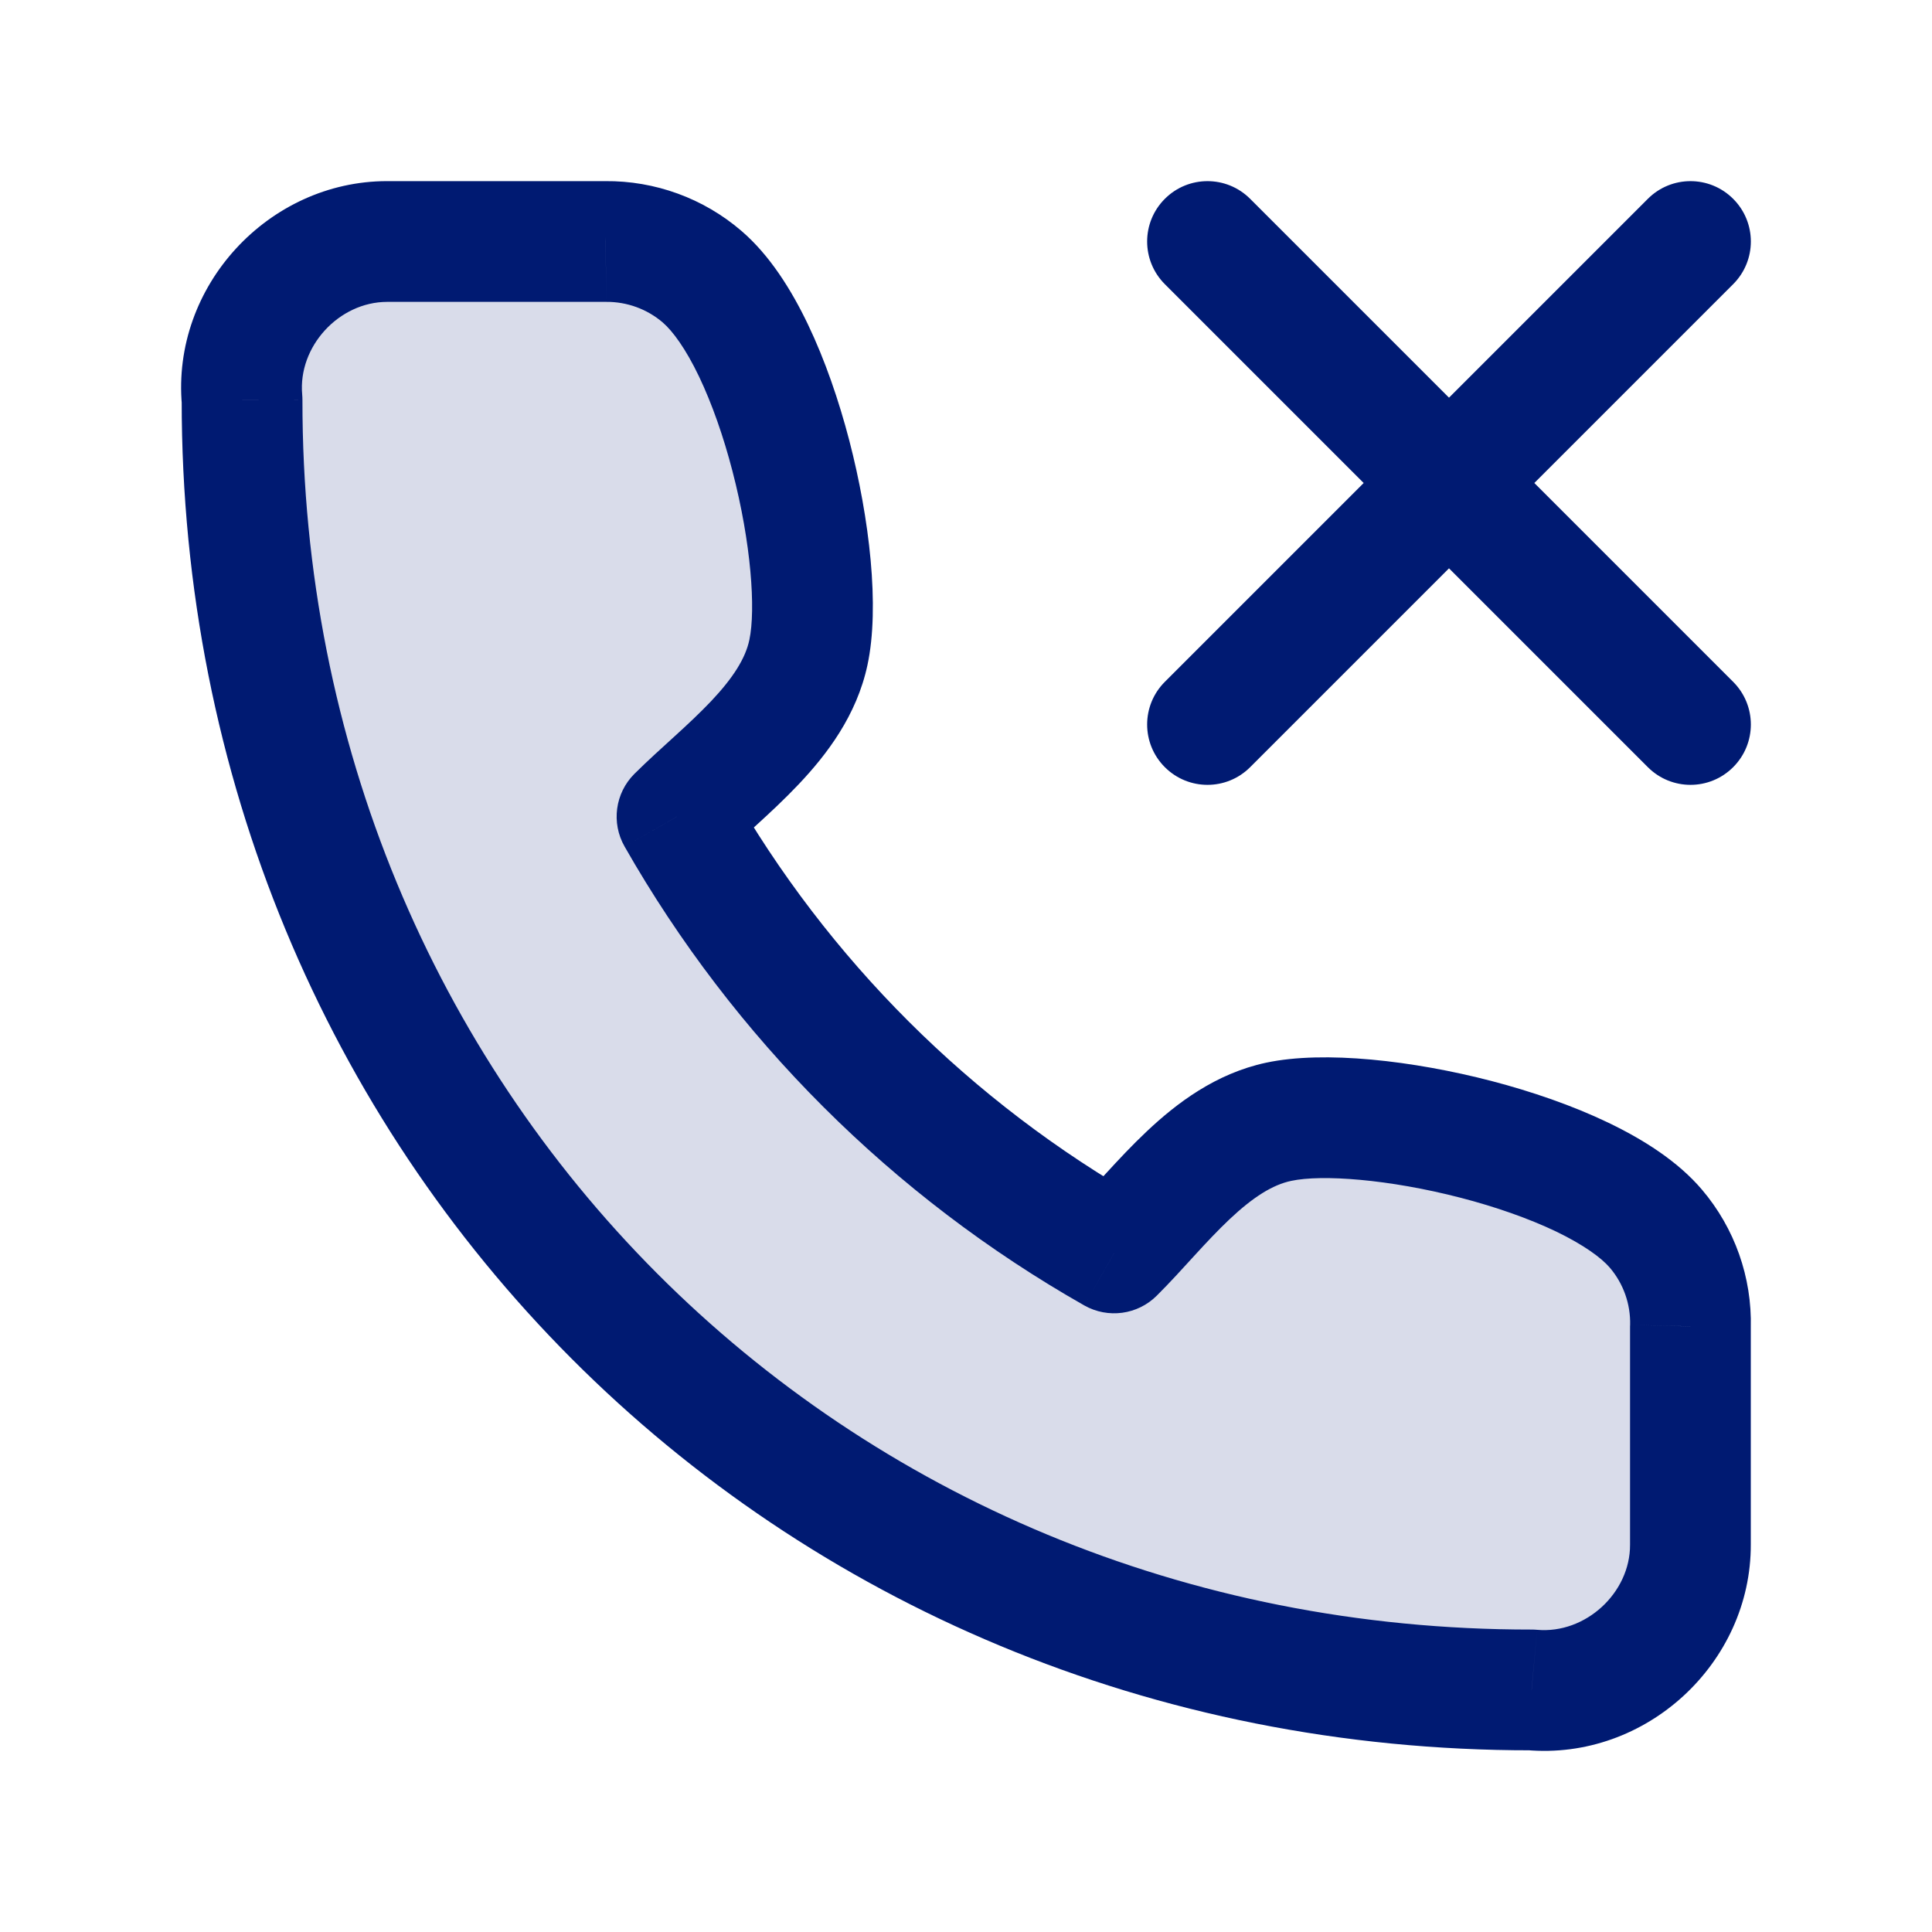 <svg width="24" height="24" viewBox="0 0 24 24" fill="none" xmlns="http://www.w3.org/2000/svg">
<path opacity="0.15" d="M20.999 16.477V19.186C21.004 20.222 20.072 21.087 19.026 20.993C10 21 3 13.935 3.007 4.969C2.913 3.929 3.774 3.001 4.808 3H7.523C7.962 2.996 8.388 3.151 8.721 3.437C9.668 4.249 10.277 7.008 10.043 8.104C9.86 8.96 8.997 9.559 8.41 10.145C9.699 12.406 11.575 14.278 13.841 15.564C14.427 14.979 15.027 14.118 15.885 13.935C16.985 13.701 19.762 14.311 20.571 15.264C20.858 15.602 21.01 16.034 20.999 16.477Z" fill="#001A72"/>
<path d="M21.53 3.53C21.823 3.237 21.823 2.763 21.53 2.47C21.237 2.177 20.763 2.177 20.47 2.47L21.53 3.53ZM14.47 8.47C14.177 8.763 14.177 9.237 14.47 9.53C14.763 9.823 15.237 9.823 15.53 9.53L14.47 8.47ZM15.53 2.47C15.237 2.177 14.763 2.177 14.47 2.47C14.177 2.763 14.177 3.237 14.47 3.53L15.53 2.47ZM20.47 9.53C20.763 9.823 21.237 9.823 21.53 9.53C21.823 9.237 21.823 8.763 21.53 8.47L20.47 9.53ZM20.999 16.477L20.25 16.458C20.25 16.464 20.249 16.471 20.249 16.477H20.999ZM20.999 19.186H20.249L20.249 19.189L20.999 19.186ZM4.808 3V2.25L4.807 2.25L4.808 3ZM7.523 3V3.75L7.531 3.75L7.523 3ZM8.721 3.437L8.233 4.006V4.006L8.721 3.437ZM8.41 10.145L7.88 9.614C7.641 9.853 7.591 10.222 7.759 10.516L8.41 10.145ZM13.841 15.564L13.47 16.217C13.764 16.383 14.132 16.333 14.37 16.095L13.841 15.564ZM20.571 15.264L21.143 14.779V14.779L20.571 15.264ZM10.043 8.104L10.776 8.261L10.043 8.104ZM15.885 13.935L16.041 14.669L15.885 13.935ZM19.026 20.993L19.094 20.246C19.071 20.244 19.049 20.243 19.026 20.243L19.026 20.993ZM3.007 4.969L3.757 4.97C3.757 4.947 3.756 4.924 3.754 4.902L3.007 4.969ZM20.47 2.47L14.47 8.47L15.53 9.53L21.53 3.53L20.47 2.47ZM14.47 3.53L20.47 9.53L21.53 8.47L15.53 2.47L14.47 3.53ZM20.249 16.477V19.186H21.749V16.477H20.249ZM4.808 3.75H7.523V2.25H4.808V3.75ZM7.531 3.75C7.788 3.748 8.038 3.839 8.233 4.006L9.21 2.868C8.739 2.463 8.137 2.244 7.516 2.25L7.531 3.75ZM7.759 10.516C9.114 12.895 11.087 14.864 13.47 16.217L14.211 14.912C12.062 13.693 10.283 11.918 9.062 9.774L7.759 10.516ZM19.999 15.749C20.167 15.947 20.256 16.199 20.25 16.458L21.749 16.495C21.765 15.868 21.549 15.257 21.143 14.779L19.999 15.749ZM8.233 4.006C8.355 4.111 8.517 4.329 8.684 4.678C8.845 5.016 8.988 5.424 9.099 5.853C9.332 6.747 9.389 7.573 9.309 7.948L10.776 8.261C10.931 7.539 10.801 6.438 10.551 5.475C10.421 4.976 10.249 4.474 10.037 4.031C9.831 3.6 9.561 3.169 9.21 2.868L8.233 4.006ZM16.041 14.669C16.418 14.588 17.25 14.647 18.148 14.88C18.58 14.992 18.99 15.136 19.328 15.297C19.678 15.466 19.895 15.627 19.999 15.749L21.143 14.779C20.842 14.424 20.408 14.152 19.976 13.945C19.532 13.732 19.027 13.559 18.526 13.428C17.559 13.177 16.452 13.047 15.729 13.201L16.041 14.669ZM14.37 16.095C14.532 15.934 14.695 15.754 14.84 15.595C14.991 15.43 15.132 15.28 15.275 15.145C15.569 14.868 15.811 14.717 16.041 14.669L15.729 13.201C15.101 13.335 14.615 13.706 14.247 14.053C14.06 14.229 13.887 14.415 13.734 14.582C13.575 14.755 13.442 14.902 13.311 15.034L14.37 16.095ZM9.309 7.948C9.261 8.176 9.11 8.418 8.833 8.711C8.697 8.854 8.547 8.995 8.381 9.146C8.223 9.29 8.042 9.453 7.88 9.614L8.94 10.676C9.072 10.544 9.219 10.412 9.393 10.253C9.56 10.101 9.746 9.928 9.923 9.741C10.27 9.374 10.642 8.889 10.776 8.261L9.309 7.948ZM19.026 20.243C10.416 20.25 3.75 13.523 3.757 4.97L2.257 4.969C2.25 14.347 9.584 21.75 19.027 21.743L19.026 20.243ZM20.249 19.189C20.252 19.785 19.698 20.3 19.094 20.246L18.959 21.74C20.447 21.874 21.755 20.66 21.749 19.183L20.249 19.189ZM3.754 4.902C3.7 4.305 4.21 3.751 4.809 3.75L4.807 2.25C3.337 2.251 2.126 3.553 2.26 5.037L3.754 4.902Z" fill="#001A72"/>
</svg>
